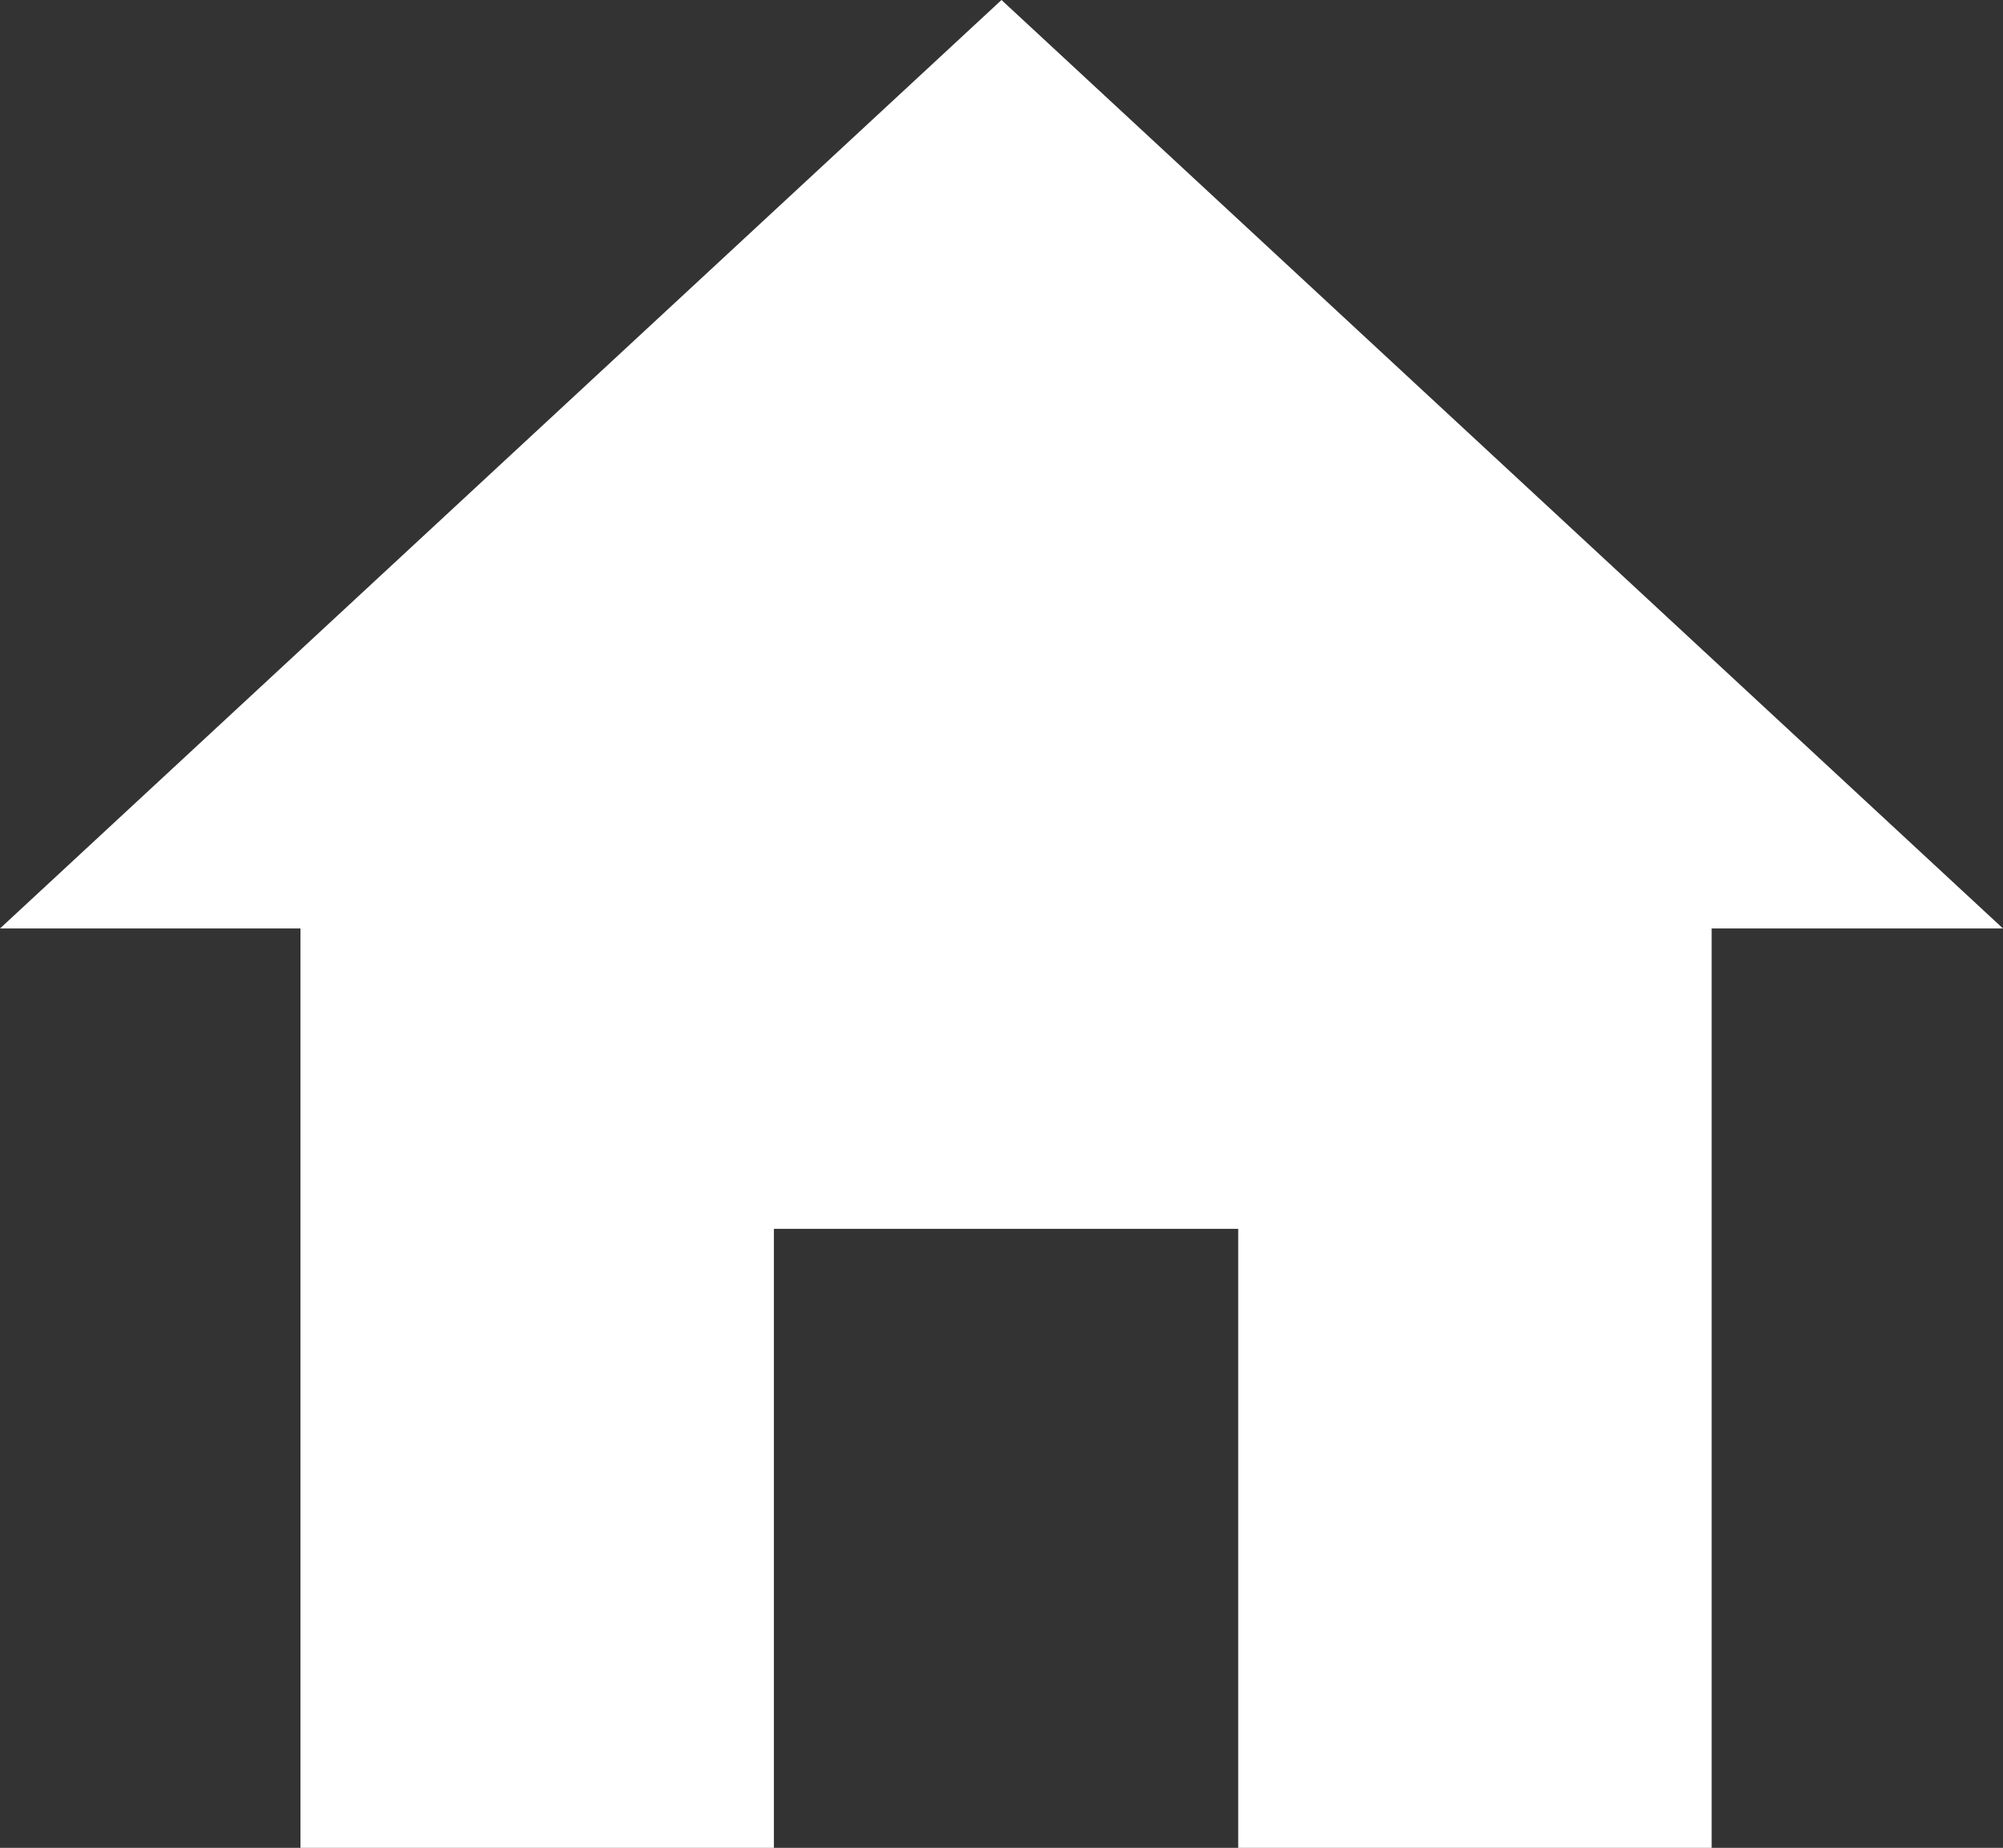<?xml version="1.0" encoding="utf-8"?>
<!-- Generator: Adobe Illustrator 24.1.2, SVG Export Plug-In . SVG Version: 6.00 Build 0)  -->
<svg version="1.1" id="Layer_1" xmlns="http://www.w3.org/2000/svg" xmlns:xlink="http://www.w3.org/1999/xlink" x="0px" y="0px"
	 viewBox="0 0 22 20.3" style="enable-background:new 0 0 22 20.3;" xml:space="preserve">
<rect x="0" y="0" width="22" height="20.3" fill="#333333" stroke="none"/>
<style type="text/css">
	.st0{fill:#FFFFFF;}
</style>
<path class="st0" d="M8.5,20.3v-6.8h5.1v6.8h5.2V10.2H22L11,0L0,10.2h3.3v10.2h5.2V20.3z"/>
</svg>
